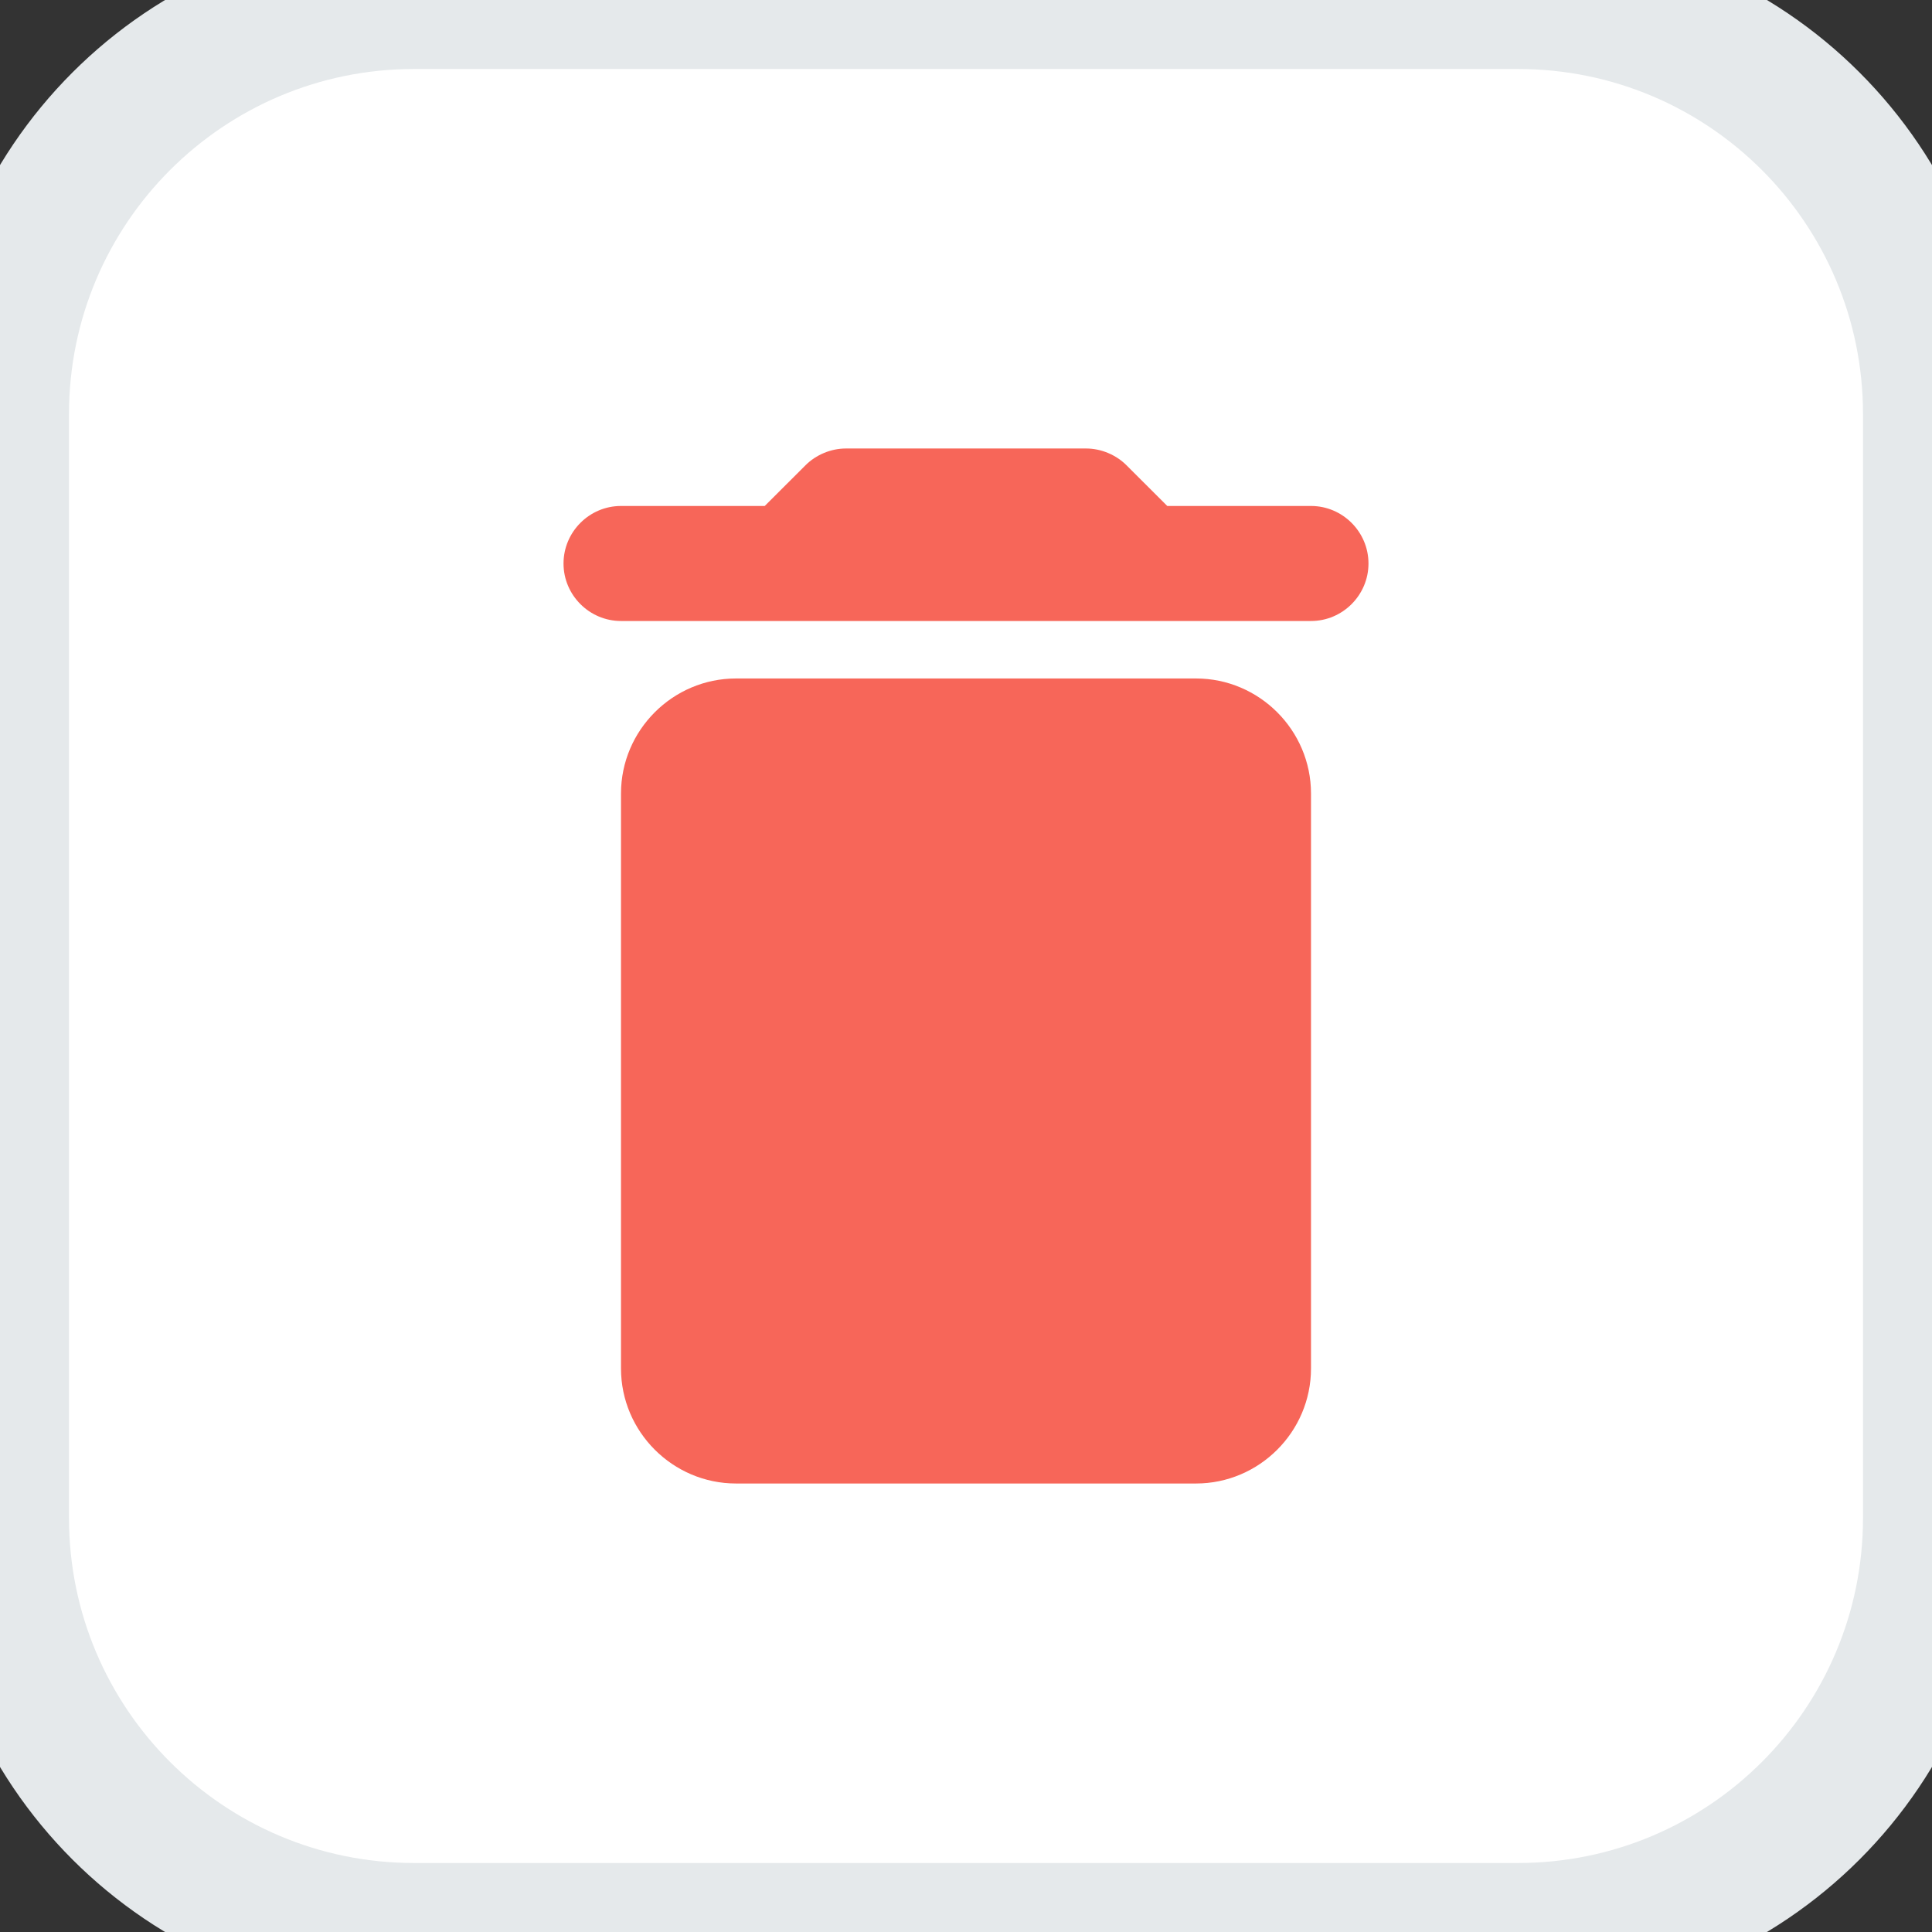 <svg width="28" height="28" viewBox="0 0 28 28" fill="none" xmlns="http://www.w3.org/2000/svg">
<rect x="0" y="0" width="28" height="28" fill="#333333" stroke="none"/>
<path d="M0 6C0 2.686 2.686 0 6 0H22C25.314 0 28 2.686 28 6V22C28 25.314 25.314 28 22 28H6C2.686 28 0 25.314 0 22V6Z" fill="white"/>
<path d="M4 4H24V24H4V4Z" fill="white"/>
<path d="M9 19.833C9 20.75 9.75 21.5 10.667 21.5H17.333C18.25 21.5 19 20.75 19 19.833V11.5C19 10.583 18.25 9.833 17.333 9.833H10.667C9.75 9.833 9 10.583 9 11.5V19.833ZM19 7.333H16.917L16.325 6.742C16.175 6.592 15.958 6.5 15.742 6.5H12.258C12.042 6.5 11.825 6.592 11.675 6.742L11.083 7.333H9C8.542 7.333 8.167 7.708 8.167 8.167C8.167 8.625 8.542 9 9 9H19C19.458 9 19.833 8.625 19.833 8.167C19.833 7.708 19.458 7.333 19 7.333Z" fill="#F76659"/>
<path d="M6 1H22V-1H6V1ZM27 6V22H29V6H27ZM22 27H6V29H22V27ZM1 22V6H-1V22H1ZM6 27C3.239 27 1 24.761 1 22H-1C-1 25.866 2.134 29 6 29V27ZM27 22C27 24.761 24.761 27 22 27V29C25.866 29 29 25.866 29 22H27ZM22 1C24.761 1 27 3.239 27 6H29C29 2.134 25.866 -1 22 -1V1ZM6 -1C2.134 -1 -1 2.134 -1 6H1C1 3.239 3.239 1 6 1V-1Z" fill="#E5E9EB"/>
</svg>
